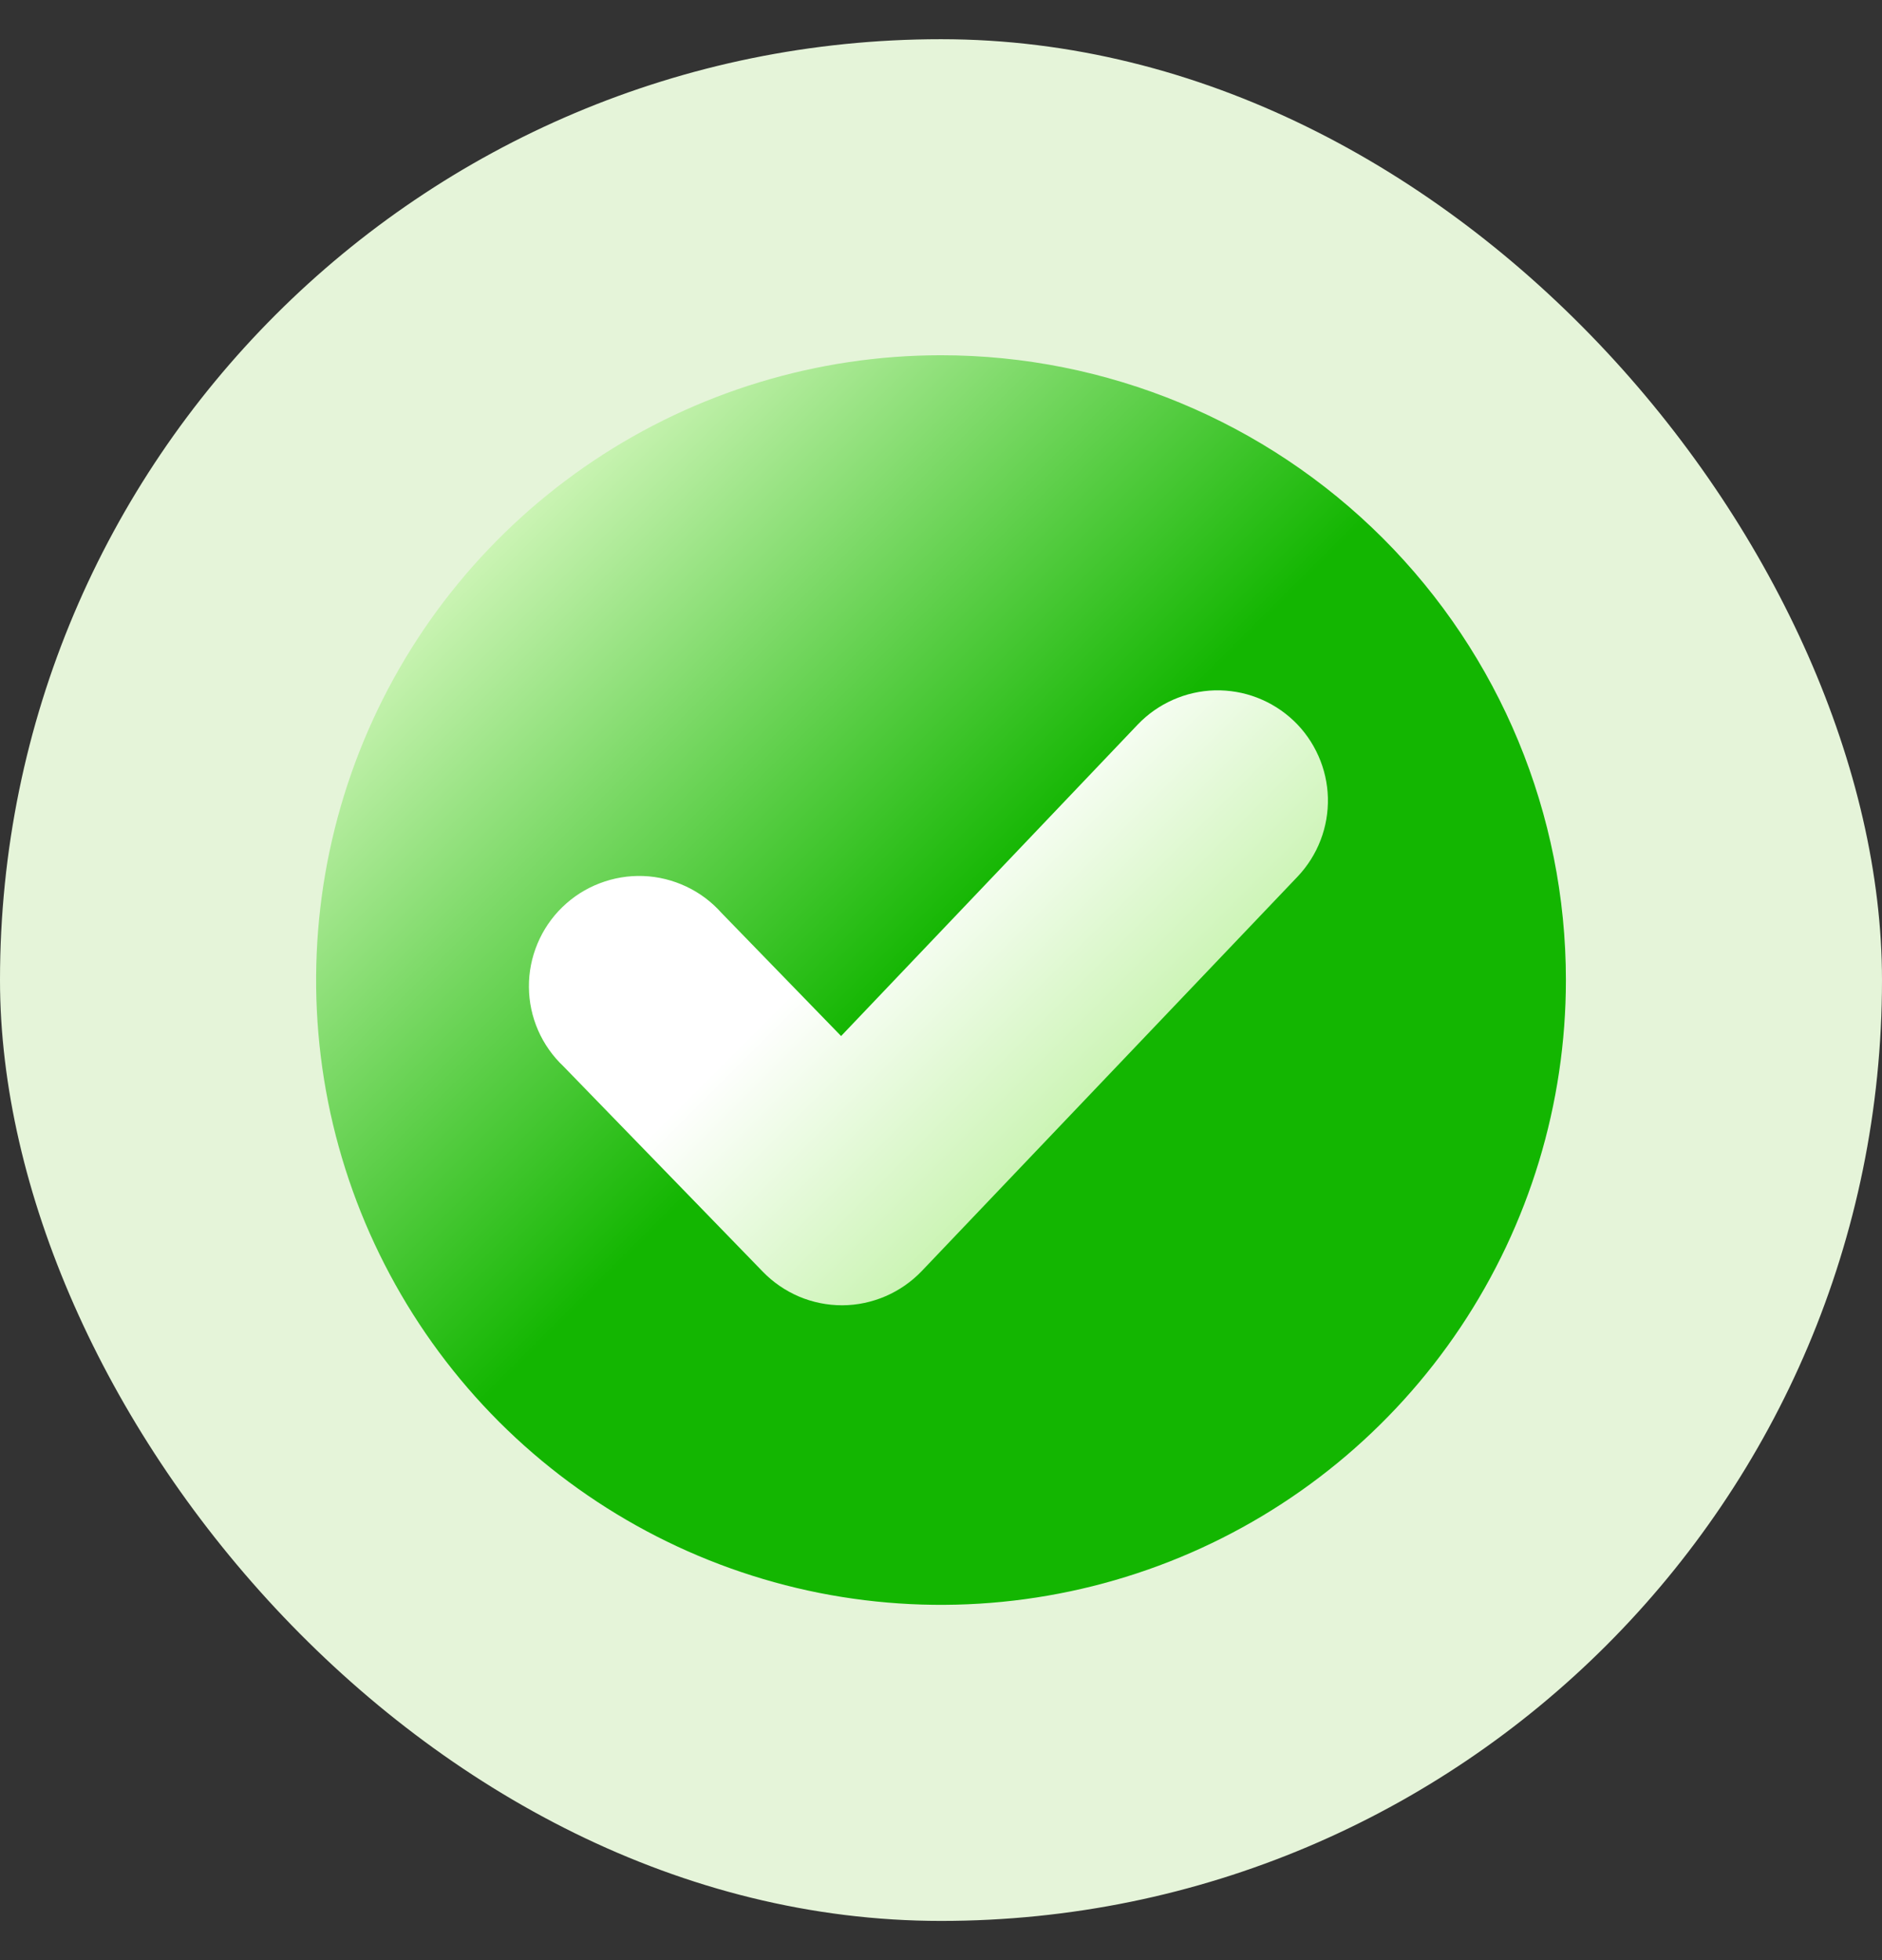 <svg width="24" height="25" viewBox="0 0 24 25" fill="none" xmlns="http://www.w3.org/2000/svg">
<rect x="0" y="0" width="24" height="25" fill="#333333" stroke="none"/>
<rect y="0.5" width="24" height="24" rx="12" fill="#E5F4D9"/>
<path d="M12 4.531C10.424 4.531 8.883 4.999 7.573 5.874C6.262 6.75 5.241 7.994 4.638 9.45C4.035 10.907 3.877 12.509 4.184 14.055C4.492 15.6 5.251 17.02 6.365 18.135C7.48 19.249 8.9 20.008 10.445 20.316C11.991 20.623 13.593 20.465 15.05 19.862C16.506 19.259 17.75 18.238 18.626 16.927C19.501 15.617 19.969 14.076 19.969 12.5C19.969 10.387 19.129 8.36 17.635 6.865C16.14 5.371 14.113 4.531 12 4.531Z" fill="url(#paint0_linear_460_1494)"/>
<path d="M16.547 11.181L11.755 16.211C11.624 16.348 11.467 16.457 11.294 16.532C11.12 16.607 10.933 16.647 10.744 16.648H10.738C10.55 16.648 10.363 16.61 10.19 16.537C10.017 16.463 9.86 16.356 9.729 16.221L7.187 13.602C7.049 13.472 6.938 13.315 6.862 13.141C6.786 12.967 6.746 12.779 6.745 12.589C6.743 12.399 6.781 12.211 6.854 12.036C6.927 11.861 7.035 11.702 7.171 11.57C7.308 11.437 7.469 11.334 7.647 11.266C7.824 11.198 8.013 11.166 8.203 11.173C8.393 11.18 8.579 11.226 8.751 11.307C8.923 11.388 9.076 11.503 9.202 11.645L10.726 13.214L14.508 9.242C14.636 9.108 14.788 9.001 14.957 8.926C15.126 8.851 15.307 8.81 15.492 8.805C15.677 8.801 15.861 8.832 16.033 8.899C16.205 8.965 16.363 9.065 16.497 9.192C16.631 9.319 16.738 9.472 16.813 9.641C16.888 9.809 16.929 9.991 16.934 10.176C16.938 10.361 16.907 10.544 16.84 10.717C16.774 10.889 16.674 11.047 16.547 11.181Z" fill="url(#paint1_linear_460_1494)"/>
<defs>
<linearGradient id="paint0_linear_460_1494" x1="17.636" y1="18.136" x2="6.364" y2="6.864" gradientUnits="userSpaceOnUse">
<stop stop-color="#13B601"/>
<stop offset="0.52" stop-color="#13B601"/>
<stop offset="1" stop-color="#CBF4B4"/>
</linearGradient>
<linearGradient id="paint1_linear_460_1494" x1="14.186" y1="13.781" x2="9.619" y2="9.213" gradientUnits="userSpaceOnUse">
<stop stop-color="#CBF4B4"/>
<stop offset="0.57" stop-color="white"/>
<stop offset="1" stop-color="white"/>
</linearGradient>
</defs>
</svg>
